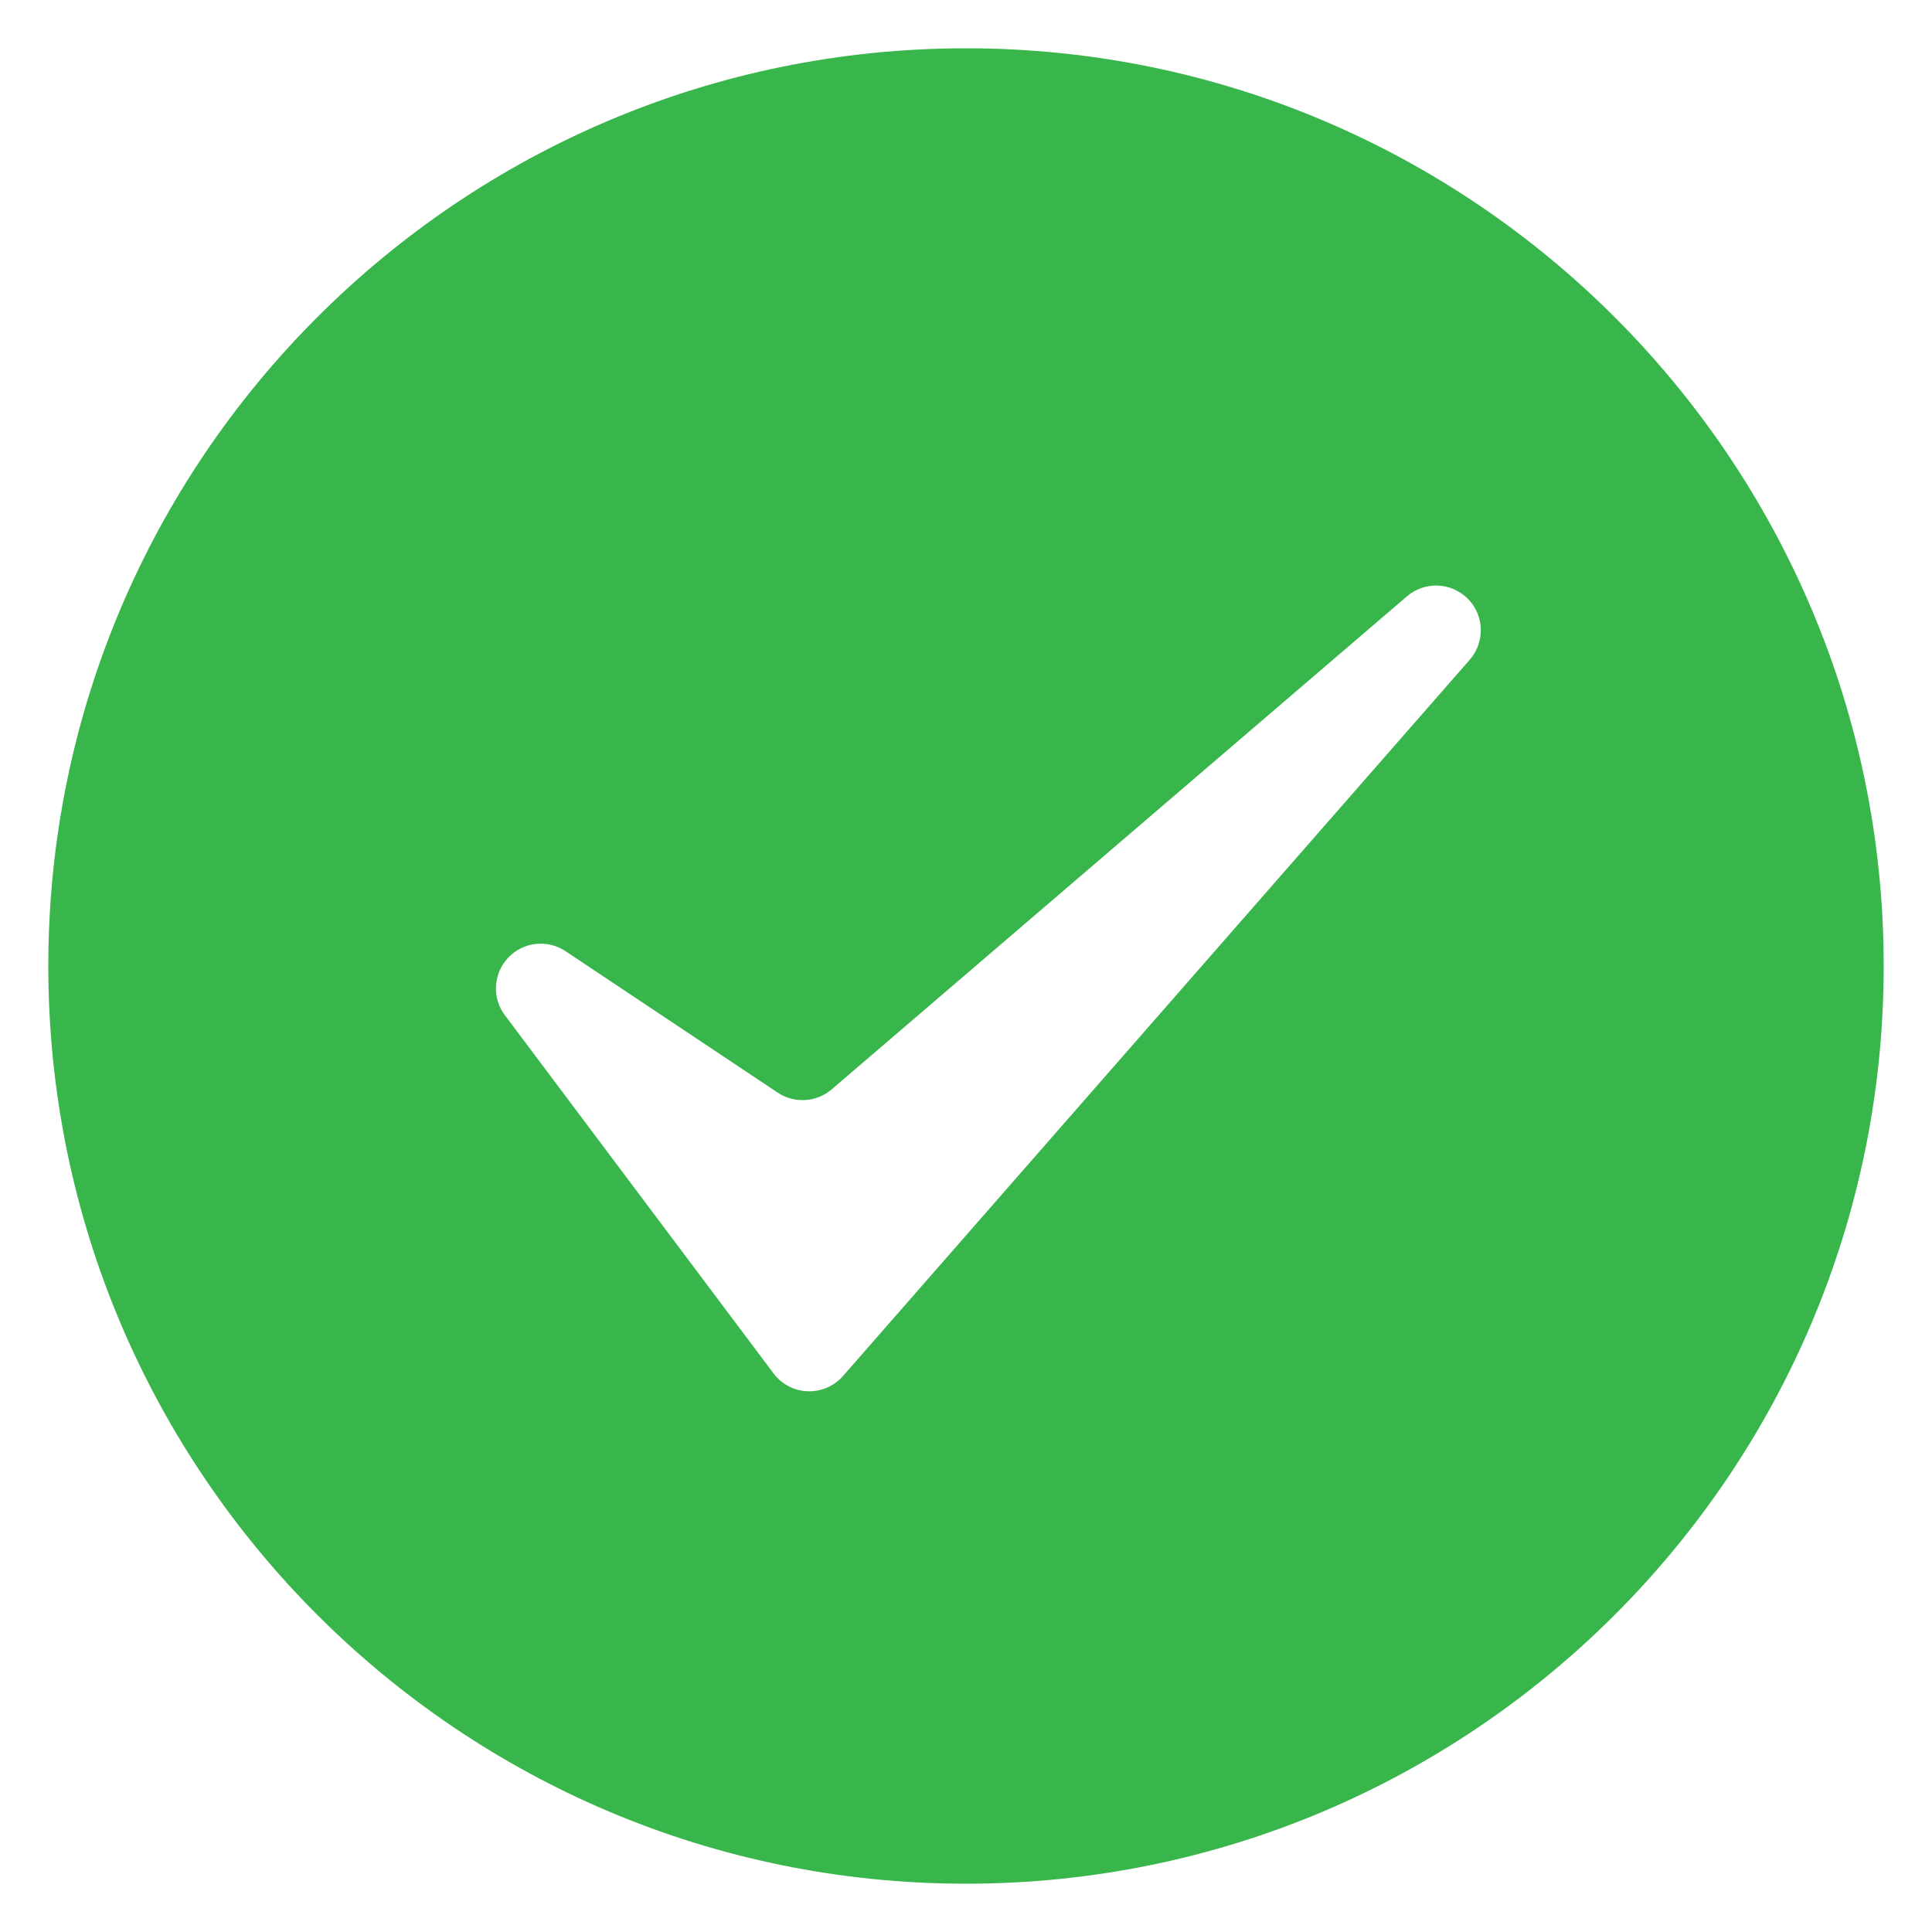 <svg width="18" height="18" viewBox="0 0 18 18" fill="none" xmlns="http://www.w3.org/2000/svg">
<path fill-rule="evenodd" clip-rule="evenodd" d="M9 0.45C13.719 0.45 17.55 4.282 17.55 9C17.55 13.719 13.719 17.55 9 17.55C4.281 17.55 0.45 13.719 0.45 9C0.45 4.282 4.281 0.45 9 0.45ZM5.269 8.862L7.246 10.18C7.401 10.283 7.607 10.271 7.749 10.149L13.108 5.556C13.274 5.413 13.522 5.424 13.676 5.579C13.83 5.734 13.837 5.982 13.693 6.147L7.854 12.82C7.771 12.915 7.65 12.967 7.524 12.962C7.399 12.958 7.282 12.896 7.207 12.796L4.704 9.459C4.582 9.297 4.595 9.07 4.735 8.922C4.874 8.775 5.1 8.749 5.269 8.862Z" fill="#38B64B"/>
</svg>
